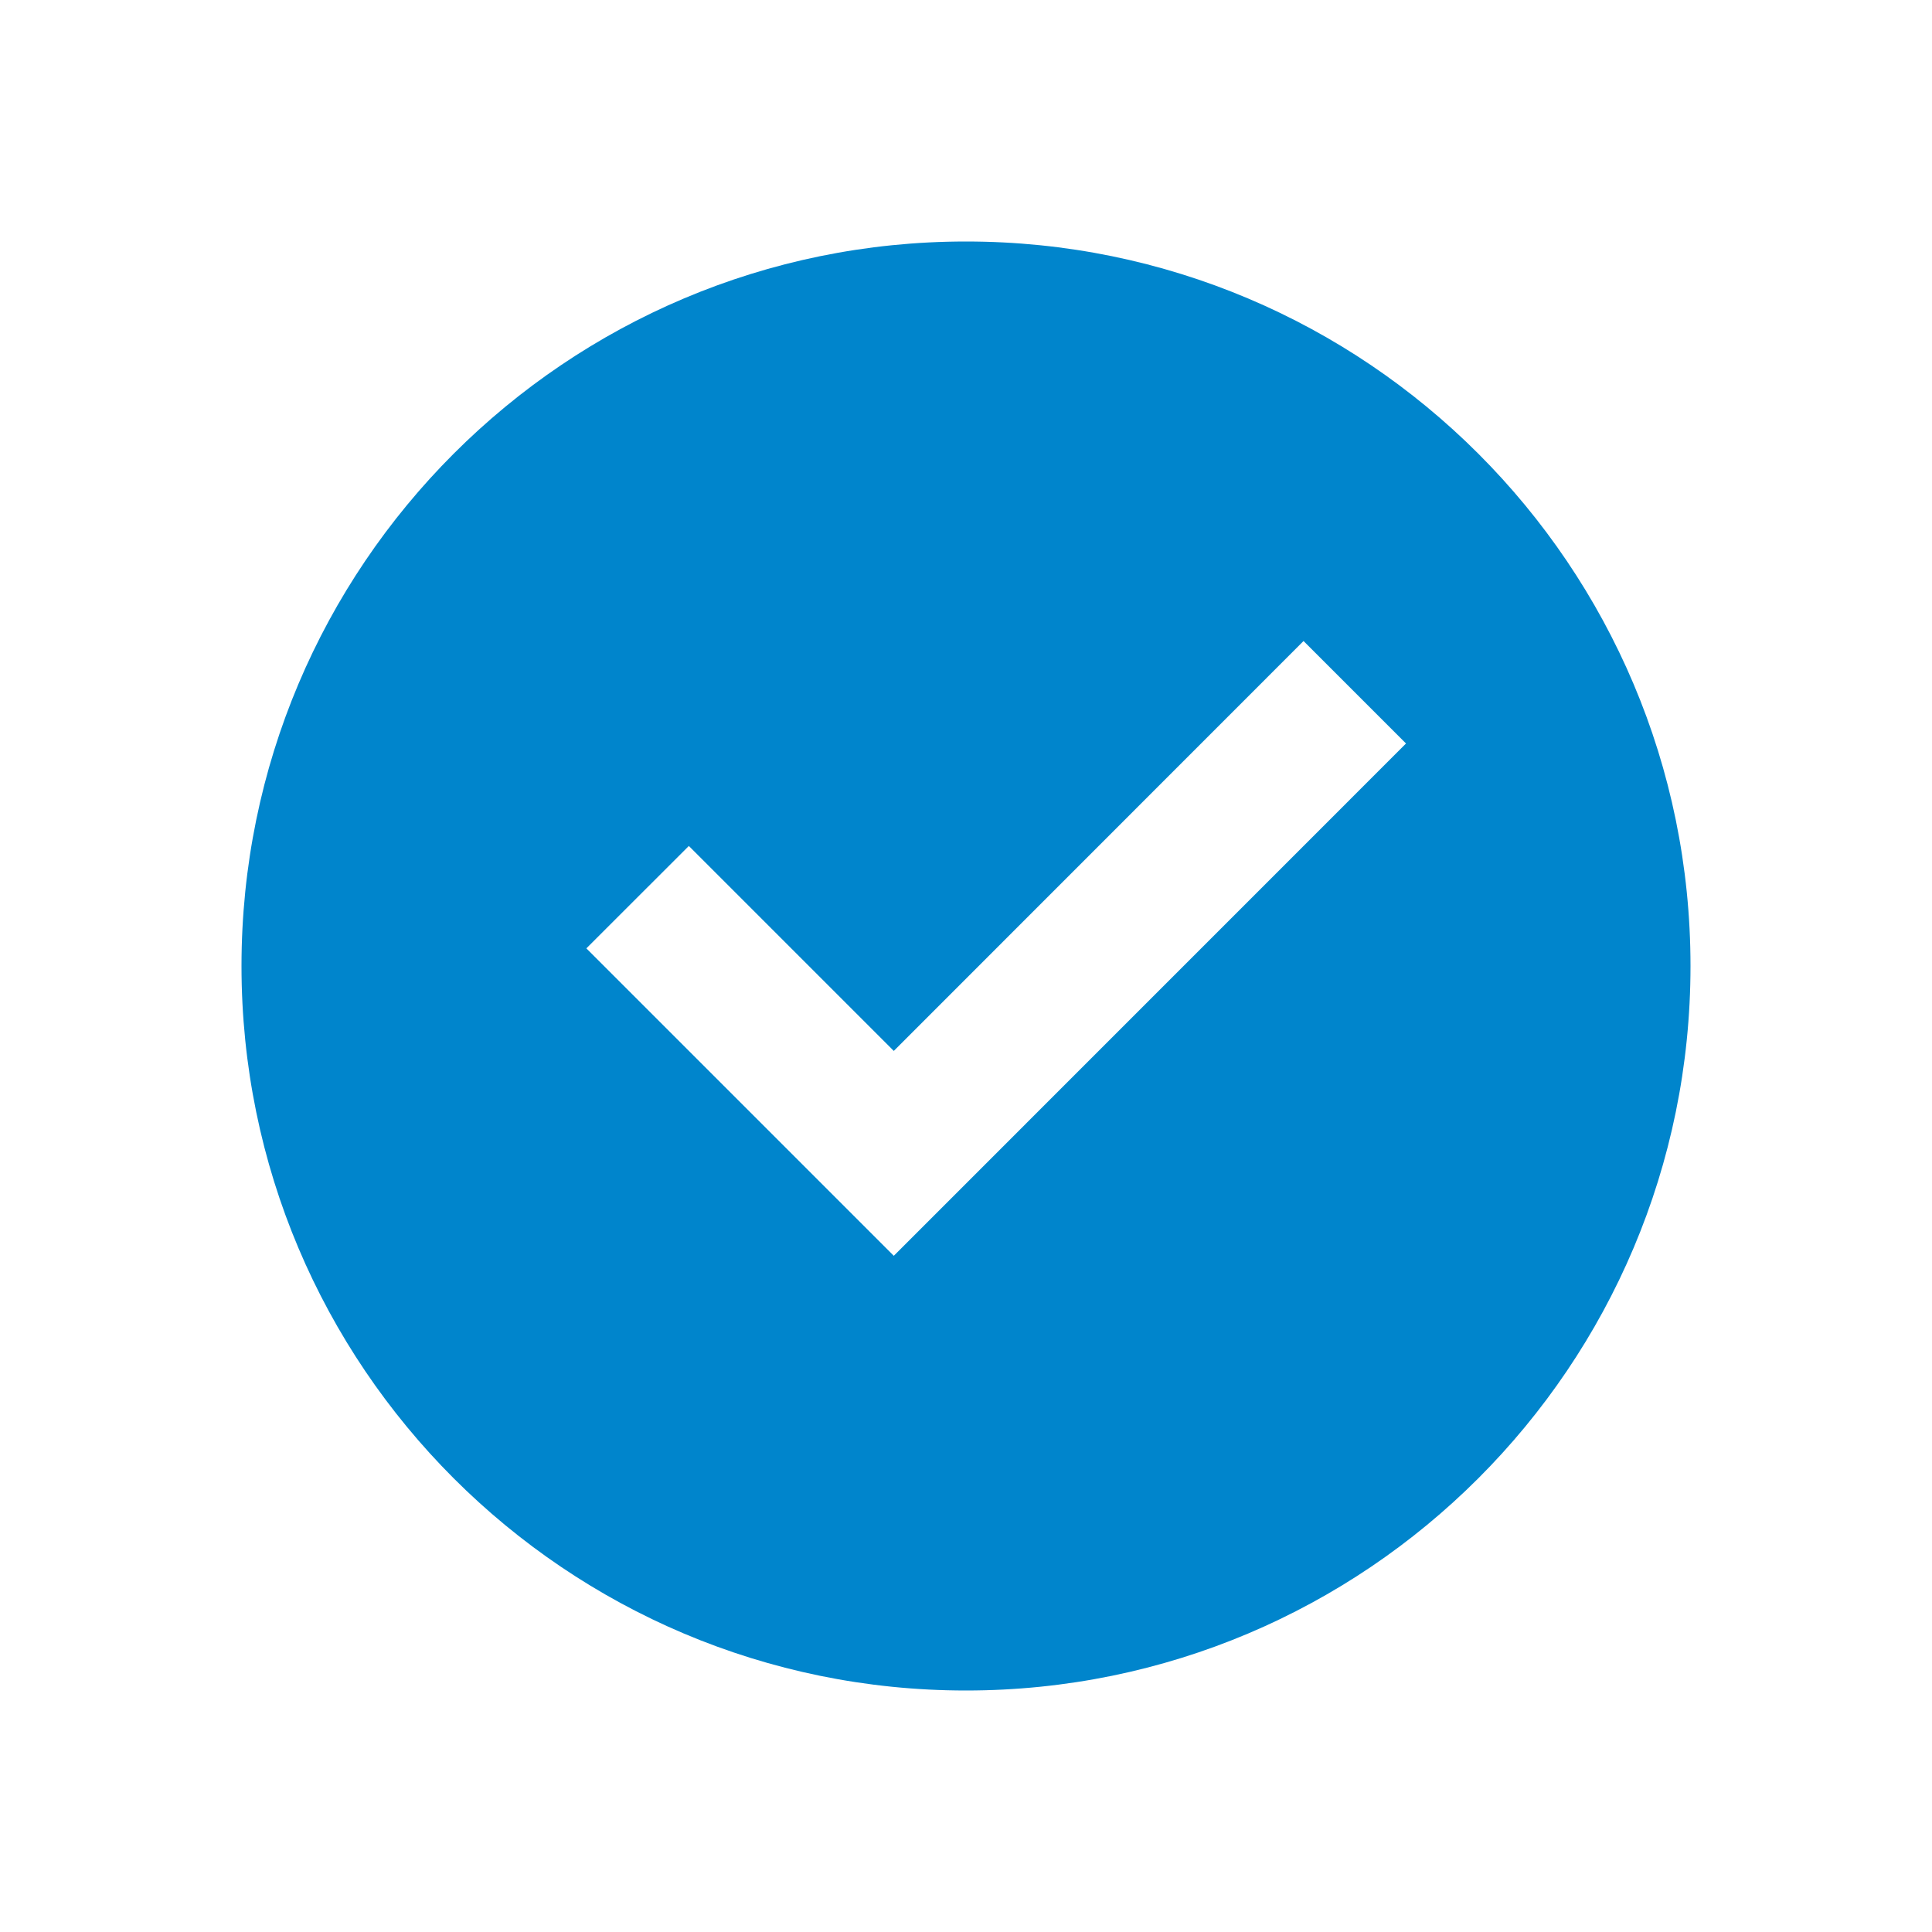 <svg width="24" height="24" viewBox="0 0 24 24" fill="none" xmlns="http://www.w3.org/2000/svg">
  <path d="M12 21C7.029 21 3 16.971 3 12C3 7.029 7.029 3 12 3C16.971 3 21 7.029 21 12C21 16.971 16.971 21 12 21ZM11.103 15.6L17.466 9.236L16.193 7.963L11.103 13.055L8.557 10.509L7.284 11.781L11.103 15.6Z" fill="#0085CC" />
</svg>
